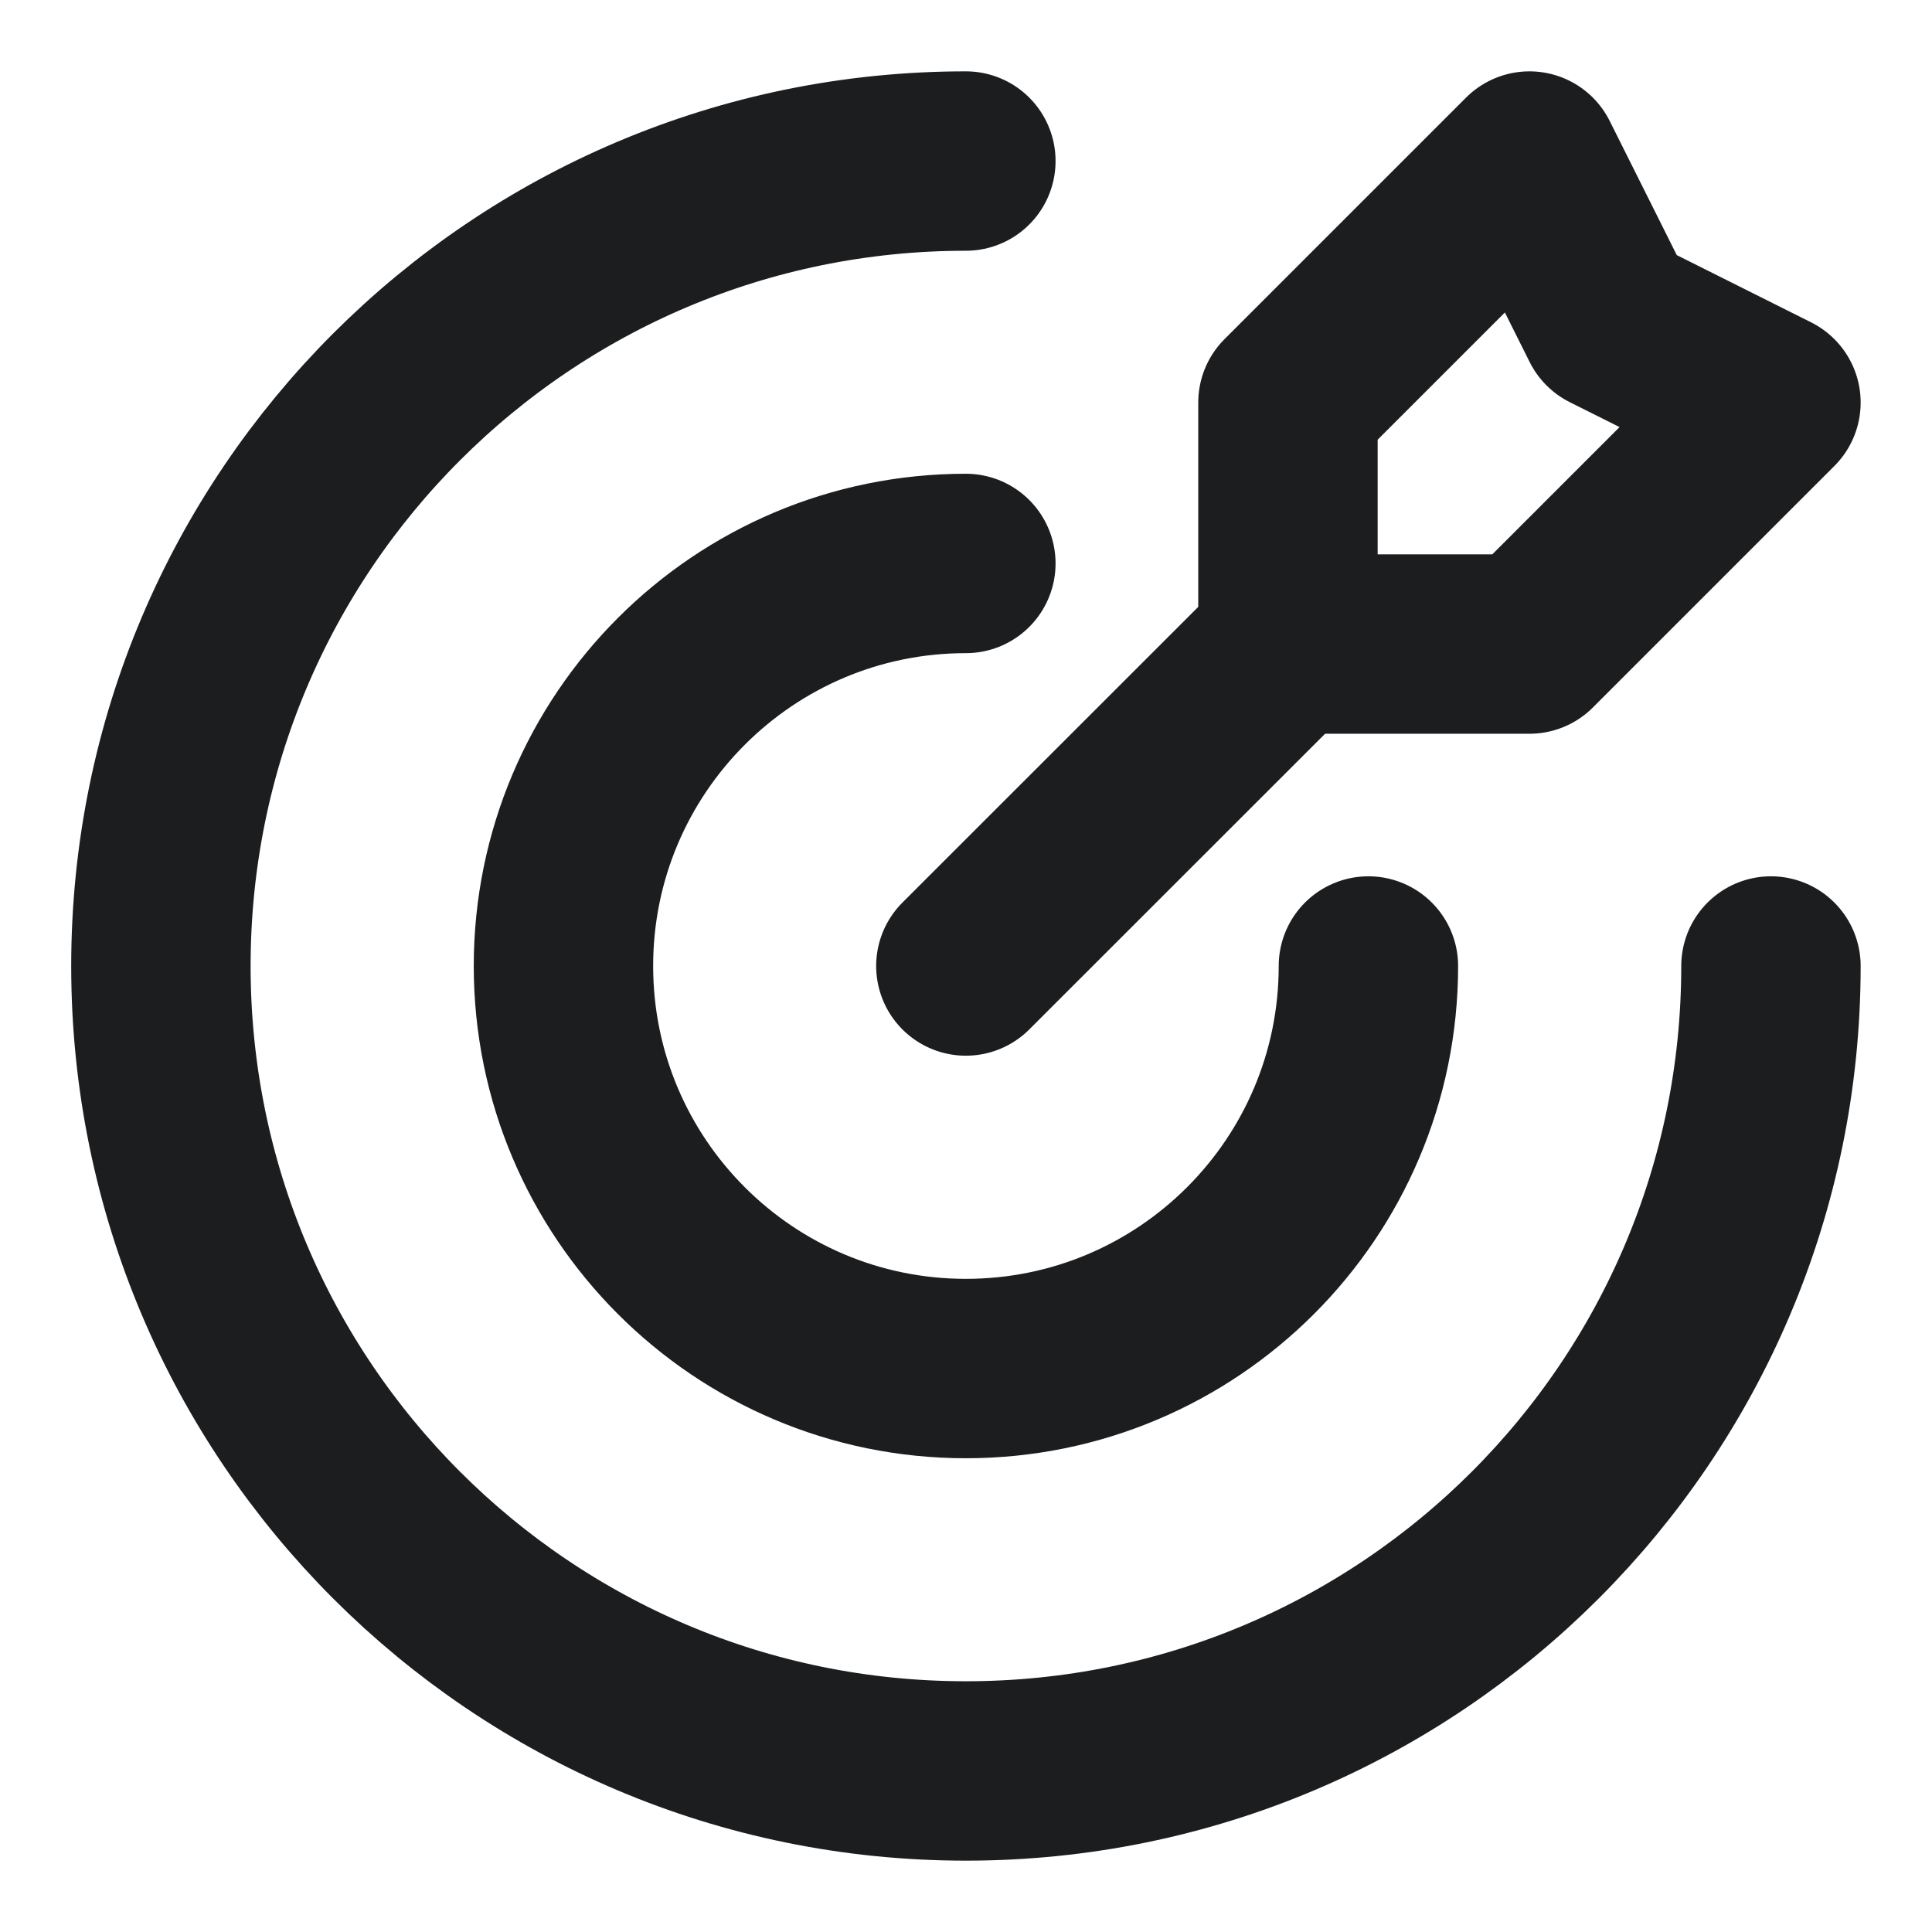 <svg width="14" height="14" viewBox="0 0 14 14" fill="none" xmlns="http://www.w3.org/2000/svg">
<g clip-path="url(#clip0_2725_120758)">
<path d="M9.333 4.667V2.917L11.083 1.167L11.666 2.333L12.833 2.917L11.083 4.667H9.333ZM9.333 4.667L6.999 7M12.833 7C12.833 10.222 10.221 12.833 6.999 12.833C3.778 12.833 1.166 10.222 1.166 7C1.166 3.778 3.778 1.167 6.999 1.167M9.916 7C9.916 8.611 8.61 9.917 6.999 9.917C5.389 9.917 4.083 8.611 4.083 7C4.083 5.389 5.389 4.083 6.999 4.083" stroke="#1C1D1F" stroke-width="1.3" stroke-linecap="round" stroke-linejoin="round"/>
</g>
<defs>
<clipPath id="clip0_2725_120758">
<rect width="14" height="14" fill="white"/>
</clipPath>
</defs>
</svg>
